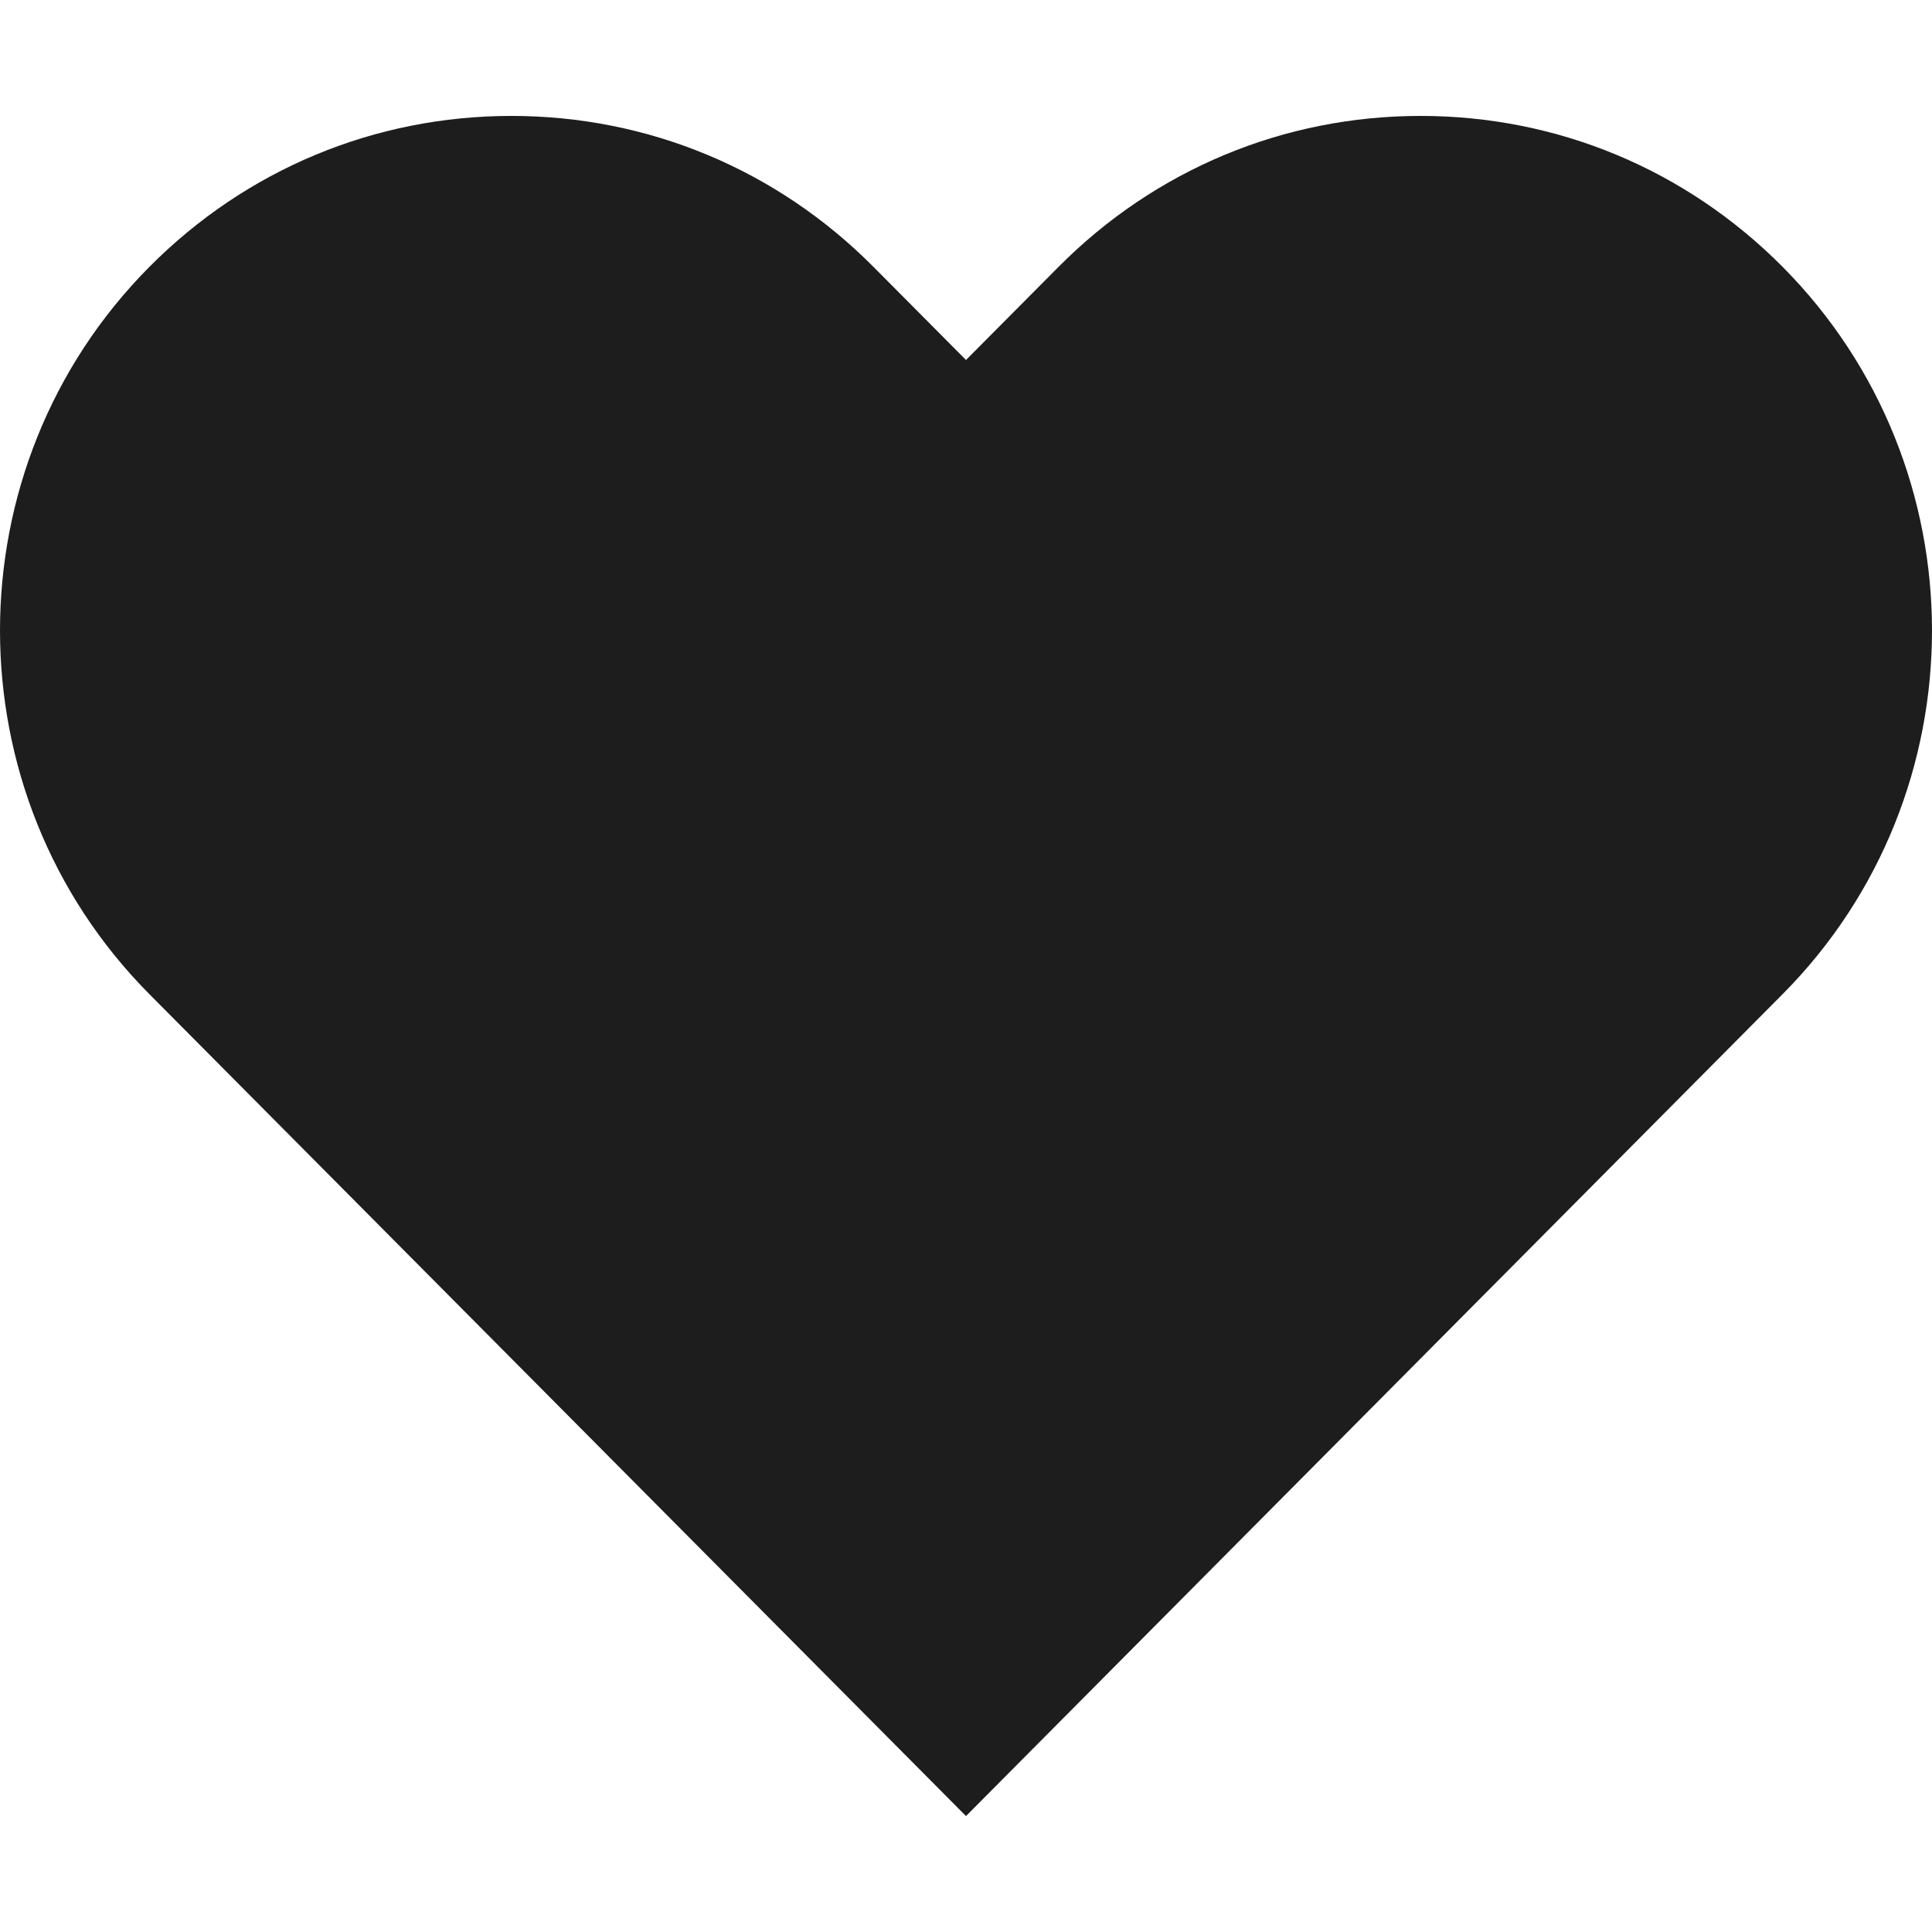 <svg width="100" height="100" viewBox="0 0 100 100" fill="none" xmlns="http://www.w3.org/2000/svg">
<path d="M92.265 13.81C102.578 24.19 102.578 41.08 92.265 51.46L50 94L7.735 51.46C-2.578 41.08 -2.578 24.19 7.735 13.81C12.739 8.773 19.393 6 26.47 6C33.549 6 40.203 8.773 45.207 13.81L50 18.633L54.793 13.81C59.797 8.773 66.453 6 73.53 6H73.532C80.609 6 87.263 8.773 92.265 13.81Z" fill="#1D1D1D"/>
</svg>

